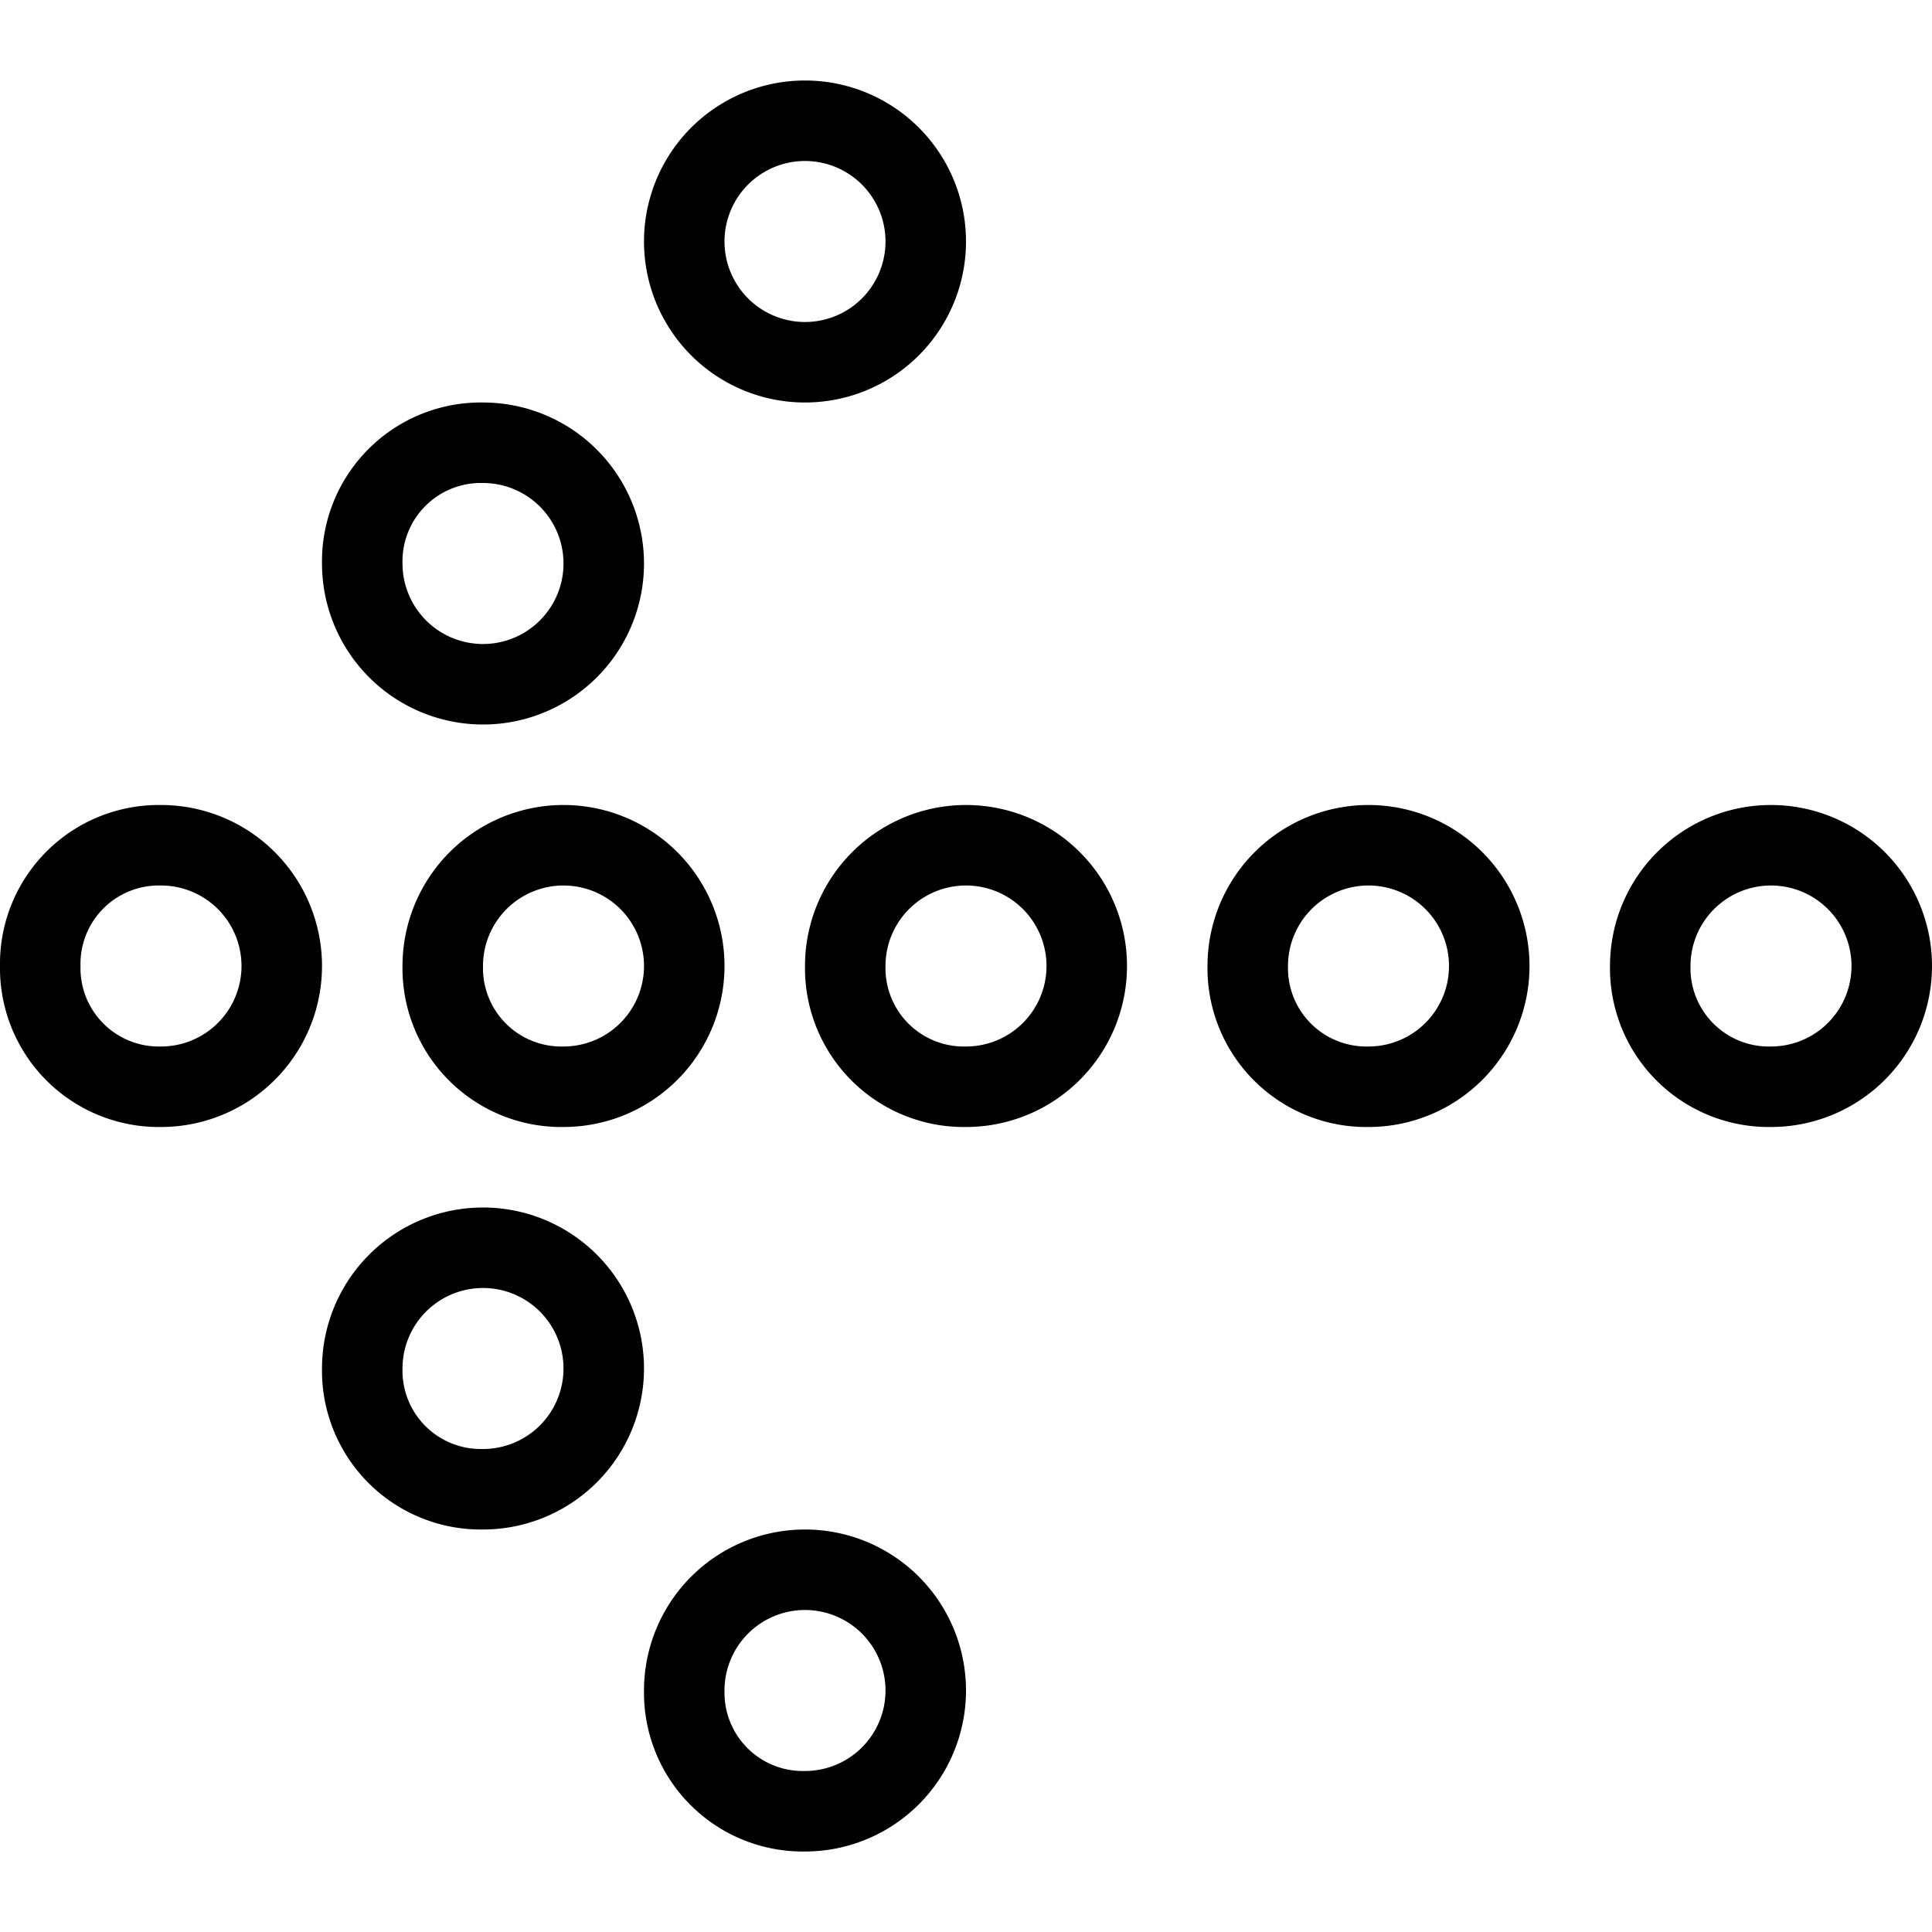 <svg xmlns="http://www.w3.org/2000/svg" viewBox="0 0 144 144"><path d="M3,72a8.839,8.839,0,0,1,9-9,9,9,0,0,1,0,18A8.839,8.839,0,0,1,3,72Z" style="fill:none;stroke:#000;stroke-width:6px"/><path d="M27,102a9,9,0,1,1,9,9A8.839,8.839,0,0,1,27,102Z" style="fill:none;stroke:#000;stroke-width:6px"/><path d="M51,126a9,9,0,1,1,9,9A8.839,8.839,0,0,1,51,126Z" style="fill:none;stroke:#000;stroke-width:6px"/><path d="M27,42a9,9,0,1,0,9-9A8.839,8.839,0,0,0,27,42Z" style="fill:none;stroke:#000;stroke-width:6px"/><path d="M51,18a9,9,0,0,0,18,0,9,9,0,0,0-18,0Z" style="fill:none;stroke:#000;stroke-width:6px"/><path d="M123,72a9,9,0,1,1,9,9A8.839,8.839,0,0,1,123,72Z" style="fill:none;stroke:#000;stroke-width:6px"/><path d="M93,72a9,9,0,1,1,9,9A8.839,8.839,0,0,1,93,72Z" style="fill:none;stroke:#000;stroke-width:6px"/><path d="M63,72a9,9,0,1,1,9,9A8.839,8.839,0,0,1,63,72Z" style="fill:none;stroke:#000;stroke-width:6px"/><path d="M33,72a9,9,0,1,1,9,9A8.839,8.839,0,0,1,33,72Z" style="fill:none;stroke:#000;stroke-width:6px"/><rect width="144" height="144" style="fill:none"/></svg>